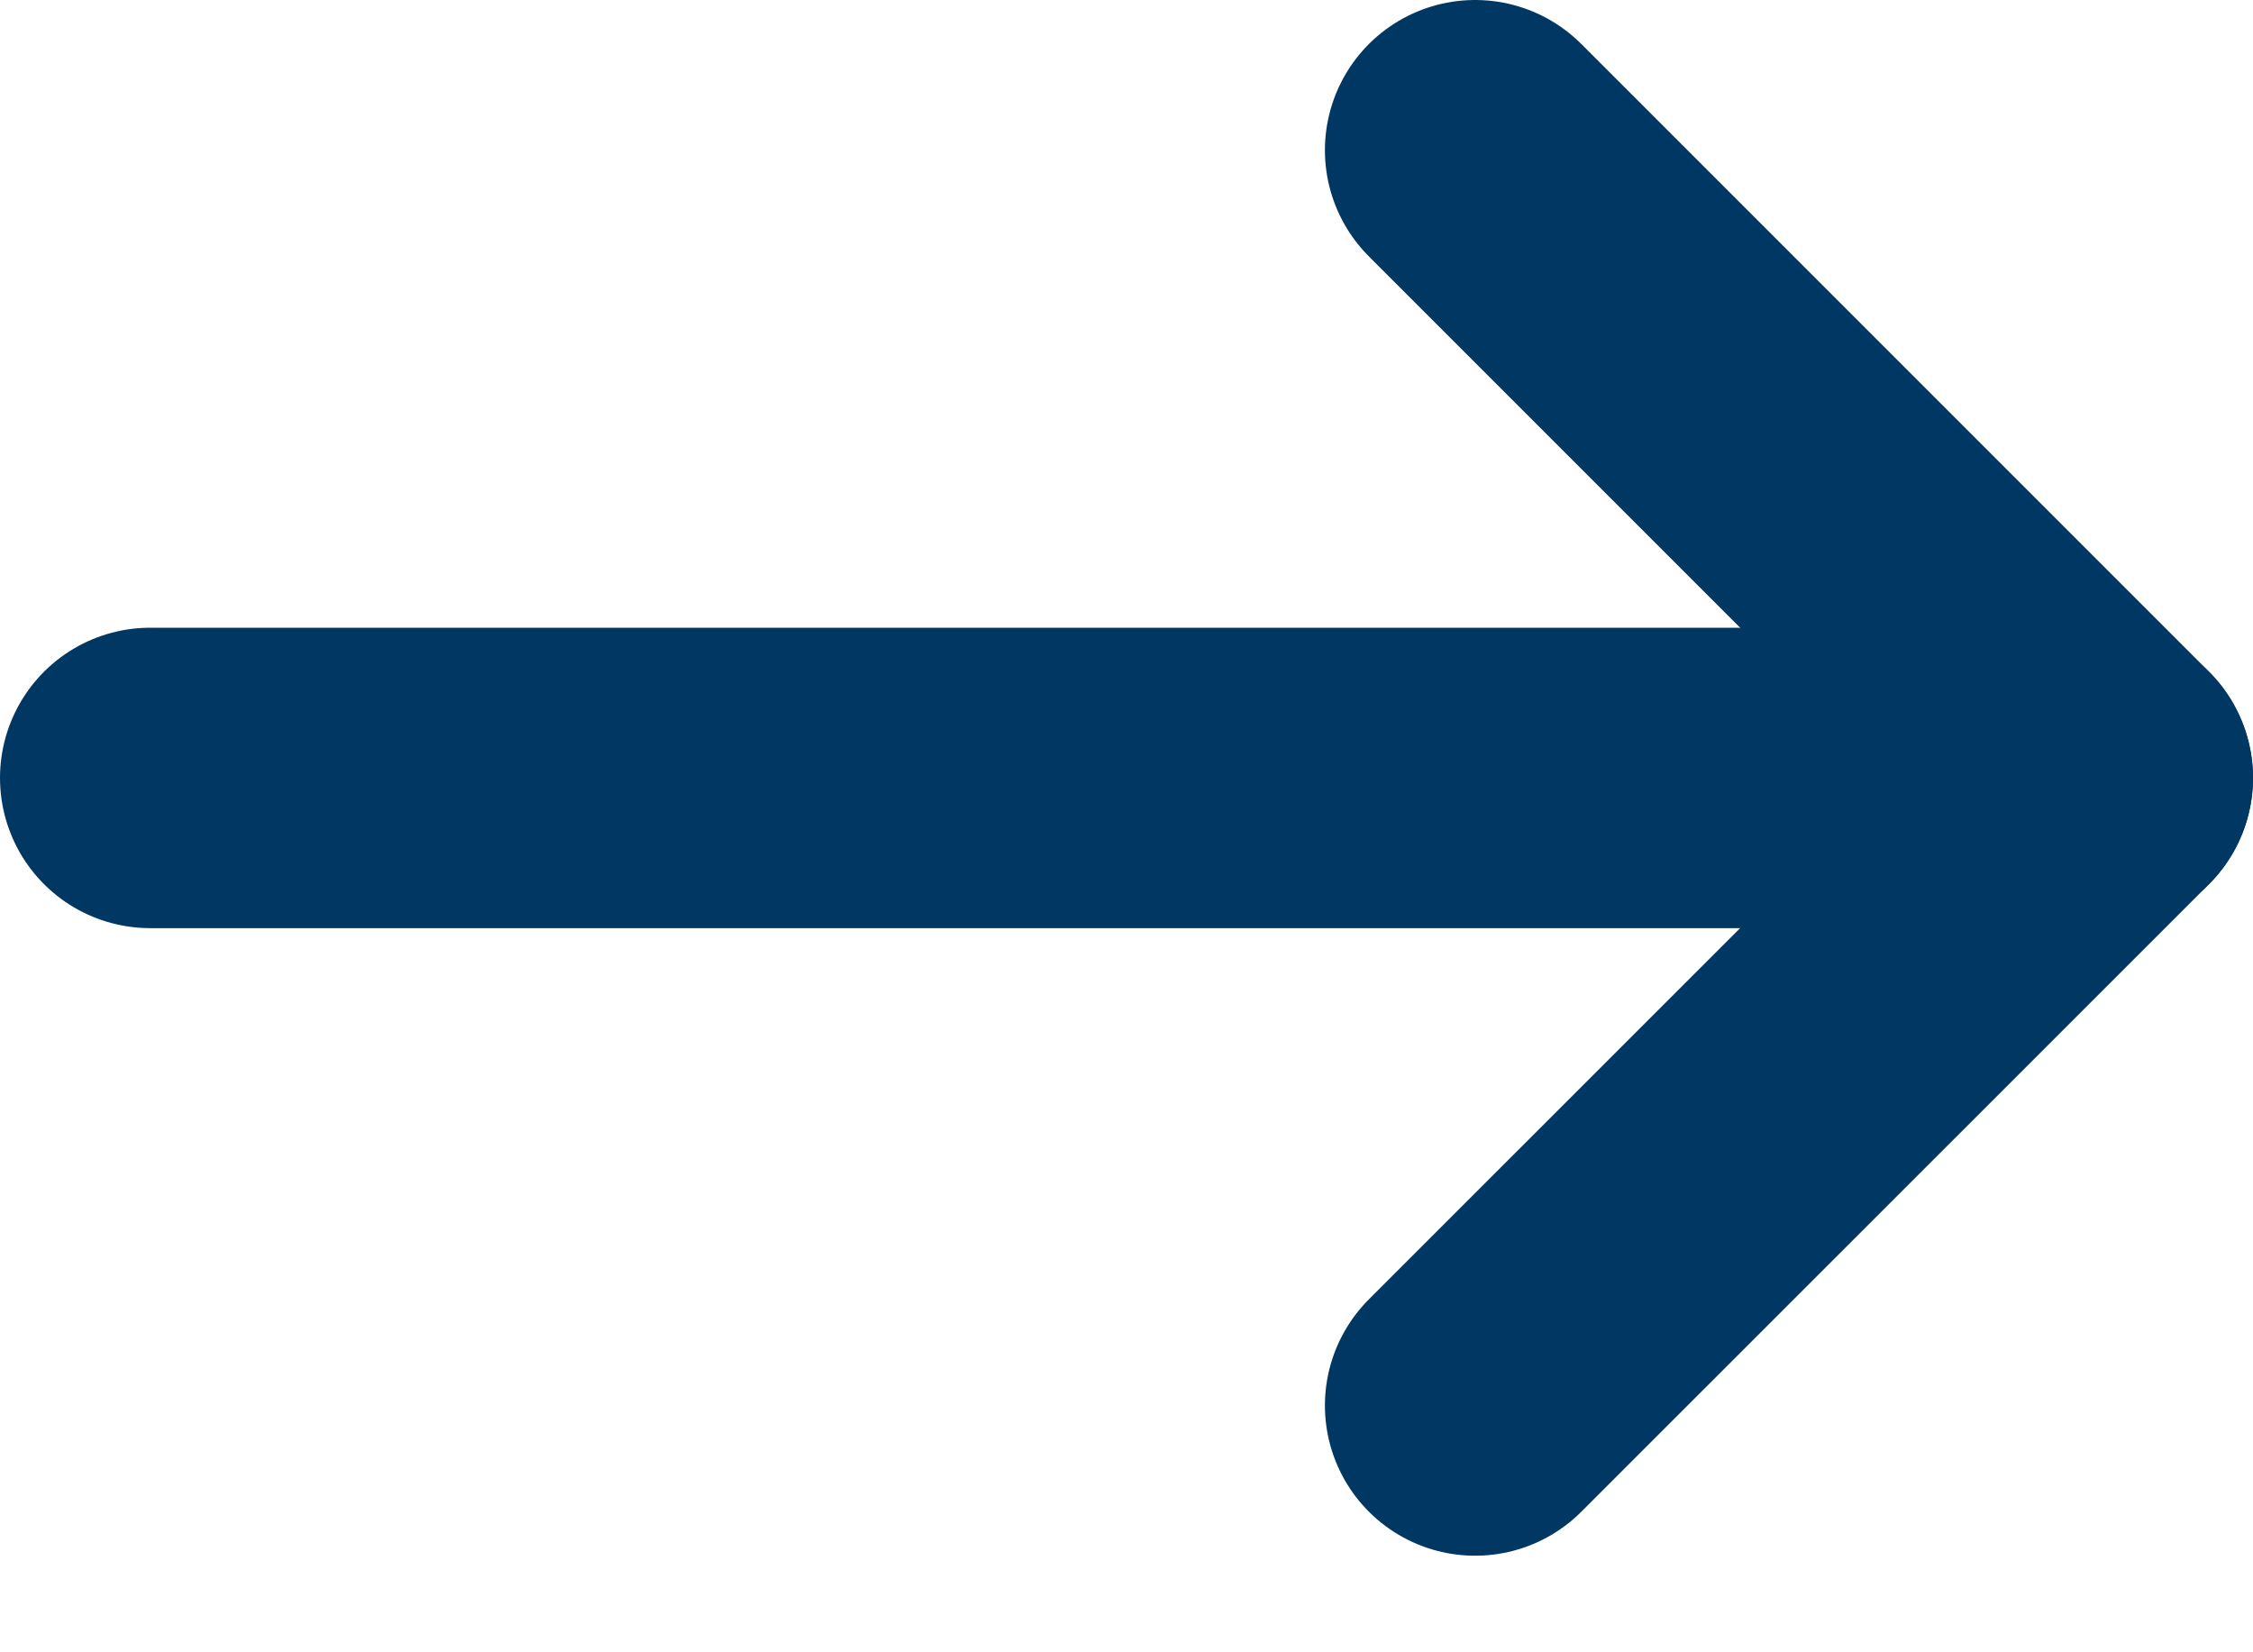 <svg width="15" height="11" viewBox="0 0 15 11" fill="none" xmlns="http://www.w3.org/2000/svg">
<path d="M1 5.179H14" stroke="#013763" stroke-width="2" stroke-linecap="round" stroke-linejoin="round"/>
<path d="M9.821 1L14 5.179L9.821 9.357" stroke="#013763" stroke-width="2" stroke-linecap="round" stroke-linejoin="round"/>
</svg>
